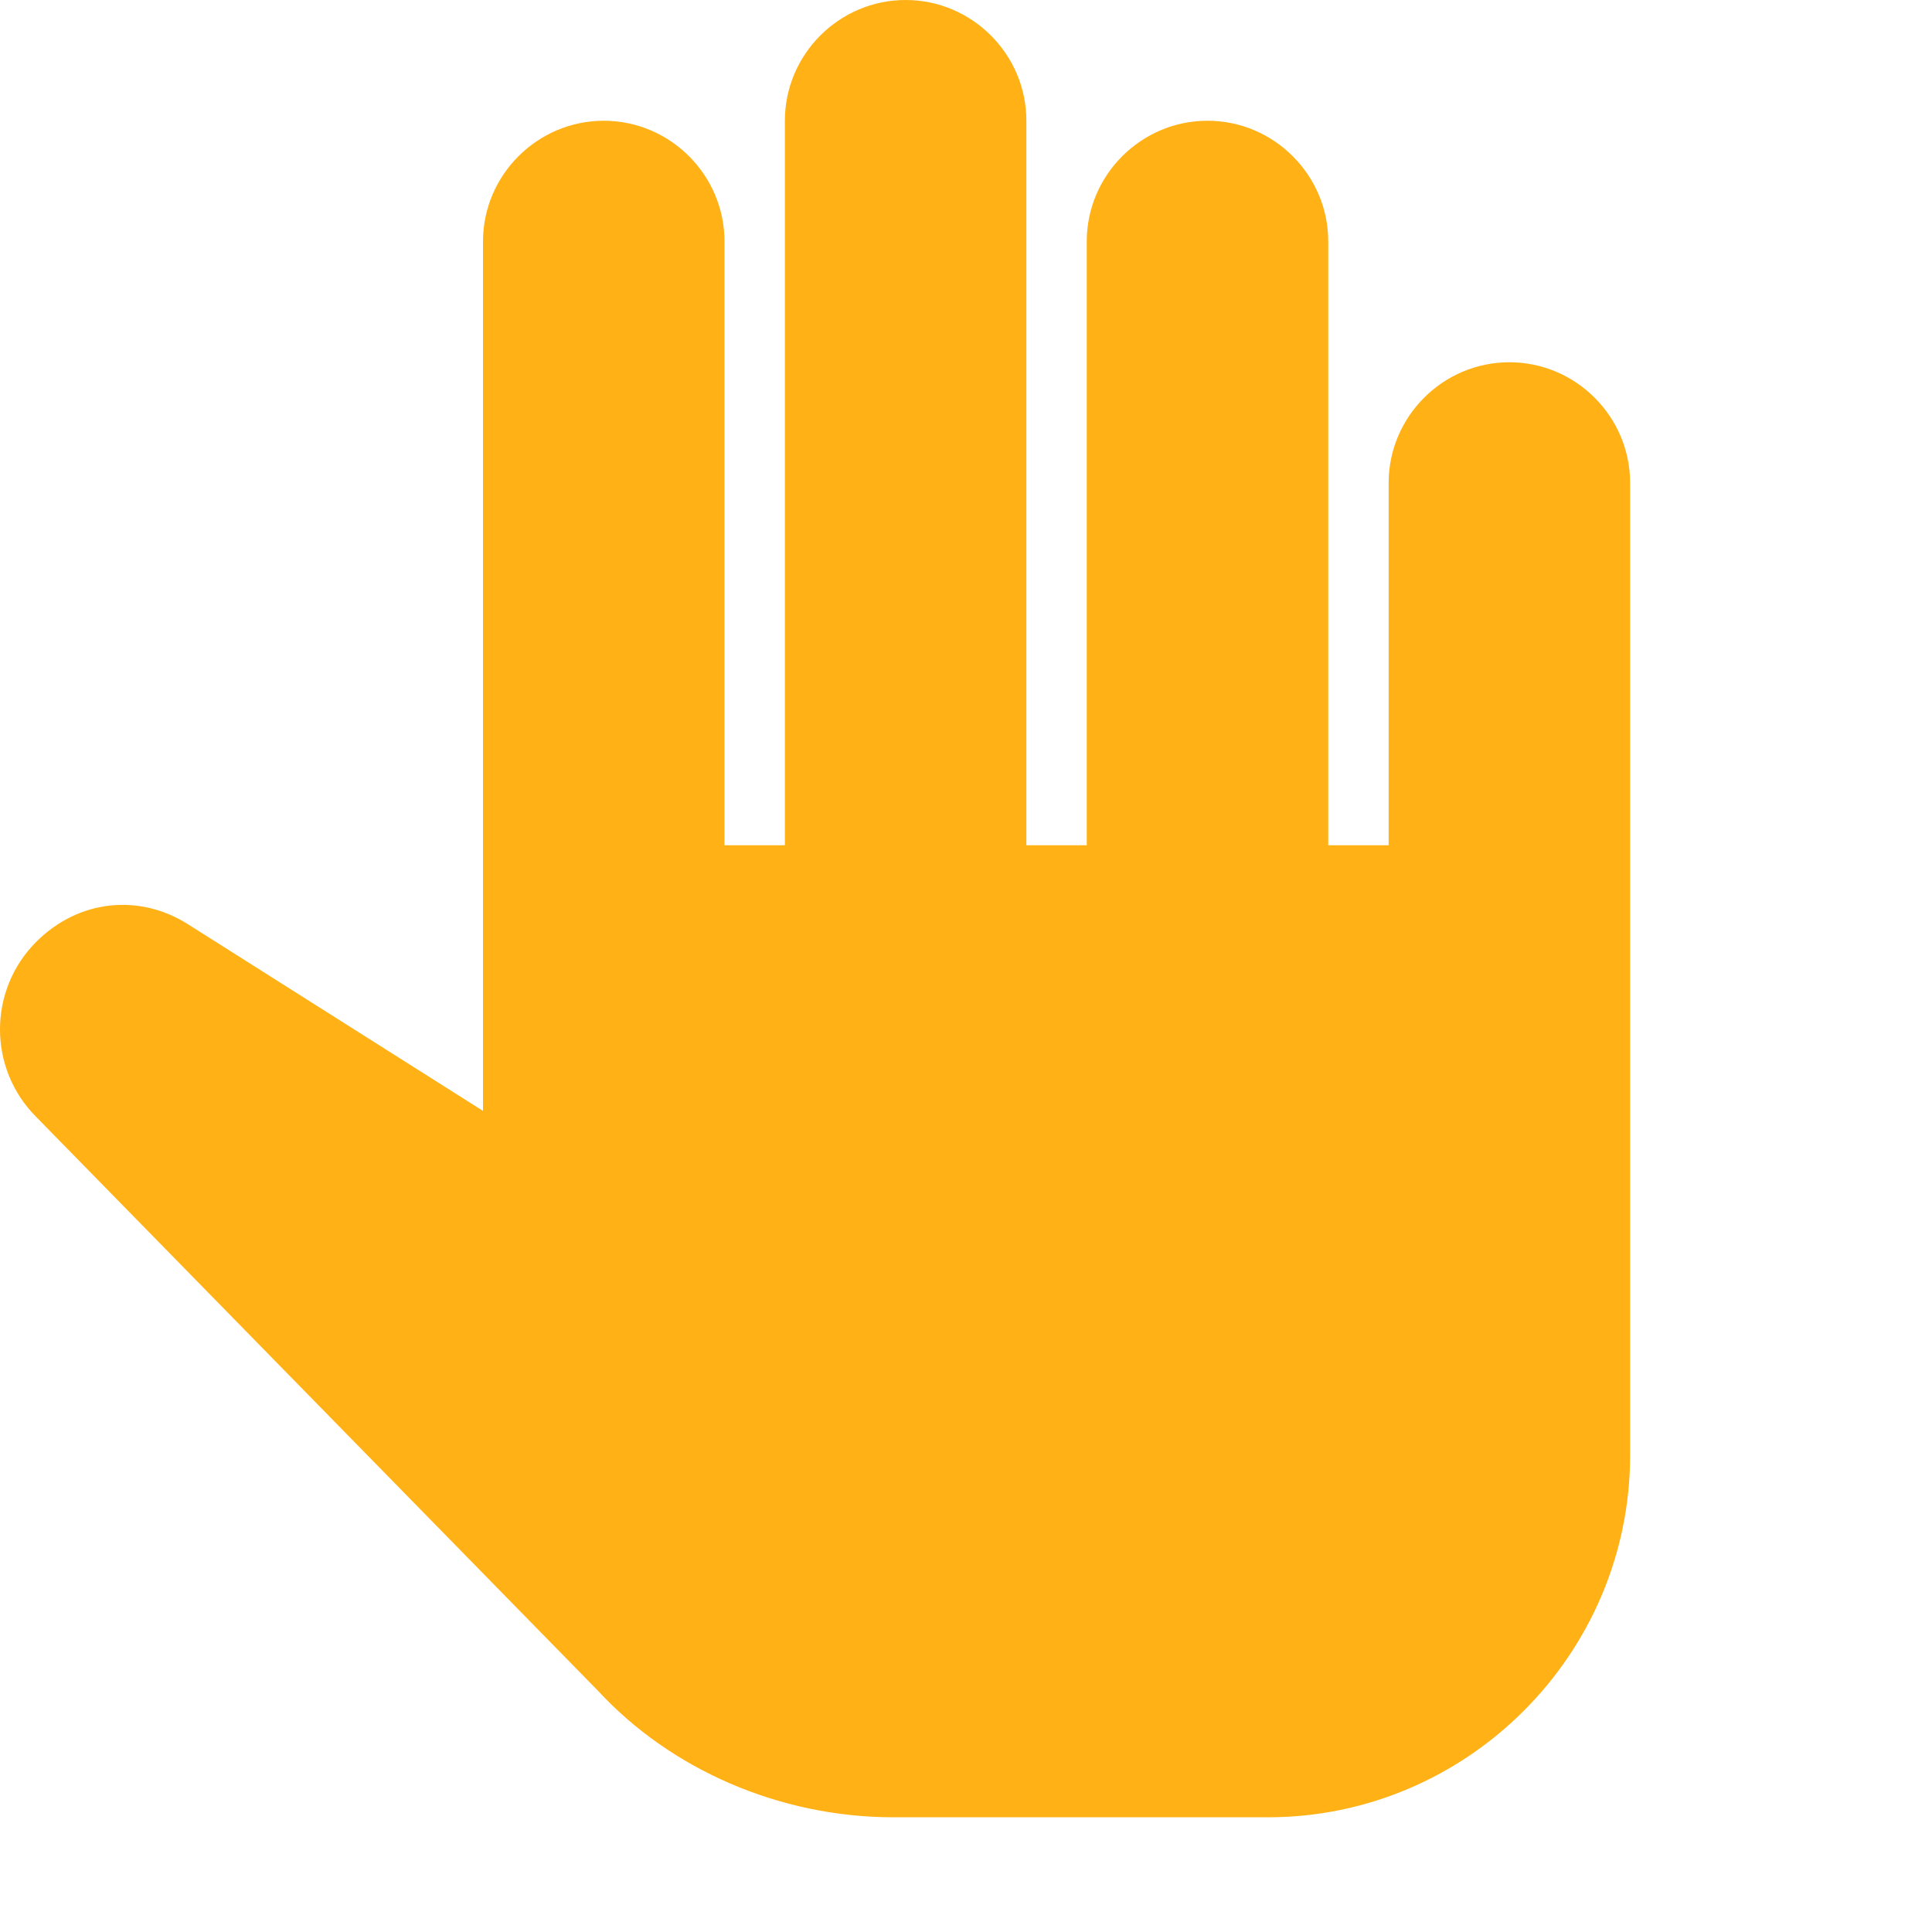 ﻿<?xml version='1.0' encoding='UTF-8'?>
<svg viewBox="0 0 32 32" xmlns="http://www.w3.org/2000/svg" xmlns:xlink="http://www.w3.org/1999/xlink">
  <g id="Layer_1" transform="translate(-2, 0)" style="enable-background:new 0 0 32 32">
    <g id="Stop">
      <path d="M27, 6C25.9, 6 25, 6.9 25, 8L25, 14L24, 14L24, 4C24, 2.9 23.1, 2 22, 2C20.9, 2 20, 2.9 20, 4L20, 14L19, 14L19, 2C19, 0.9 18.1, 0 17, 0C15.9, 0 15, 0.9 15, 2L15, 14L14, 14L14, 4C14, 2.9 13.1, 2 12, 2C10.9, 2 10, 2.9 10, 4L10, 14L10, 18L10, 18.4L5.1, 15.3C4.3, 14.8 3.3, 14.9 2.6, 15.6C1.8, 16.4 1.8, 17.7 2.6, 18.5L11.9, 28C13.1, 29.3 14.9, 30.1 16.8, 30.1L23, 30.1C26.3, 30.1 29, 27.4 29, 24.1L29, 20.1L29, 14.1L29, 8C29, 6.9 28.1, 6 27, 6z" fill="#FFB115" class="Yellow" />
    </g>
  </g>
</svg>